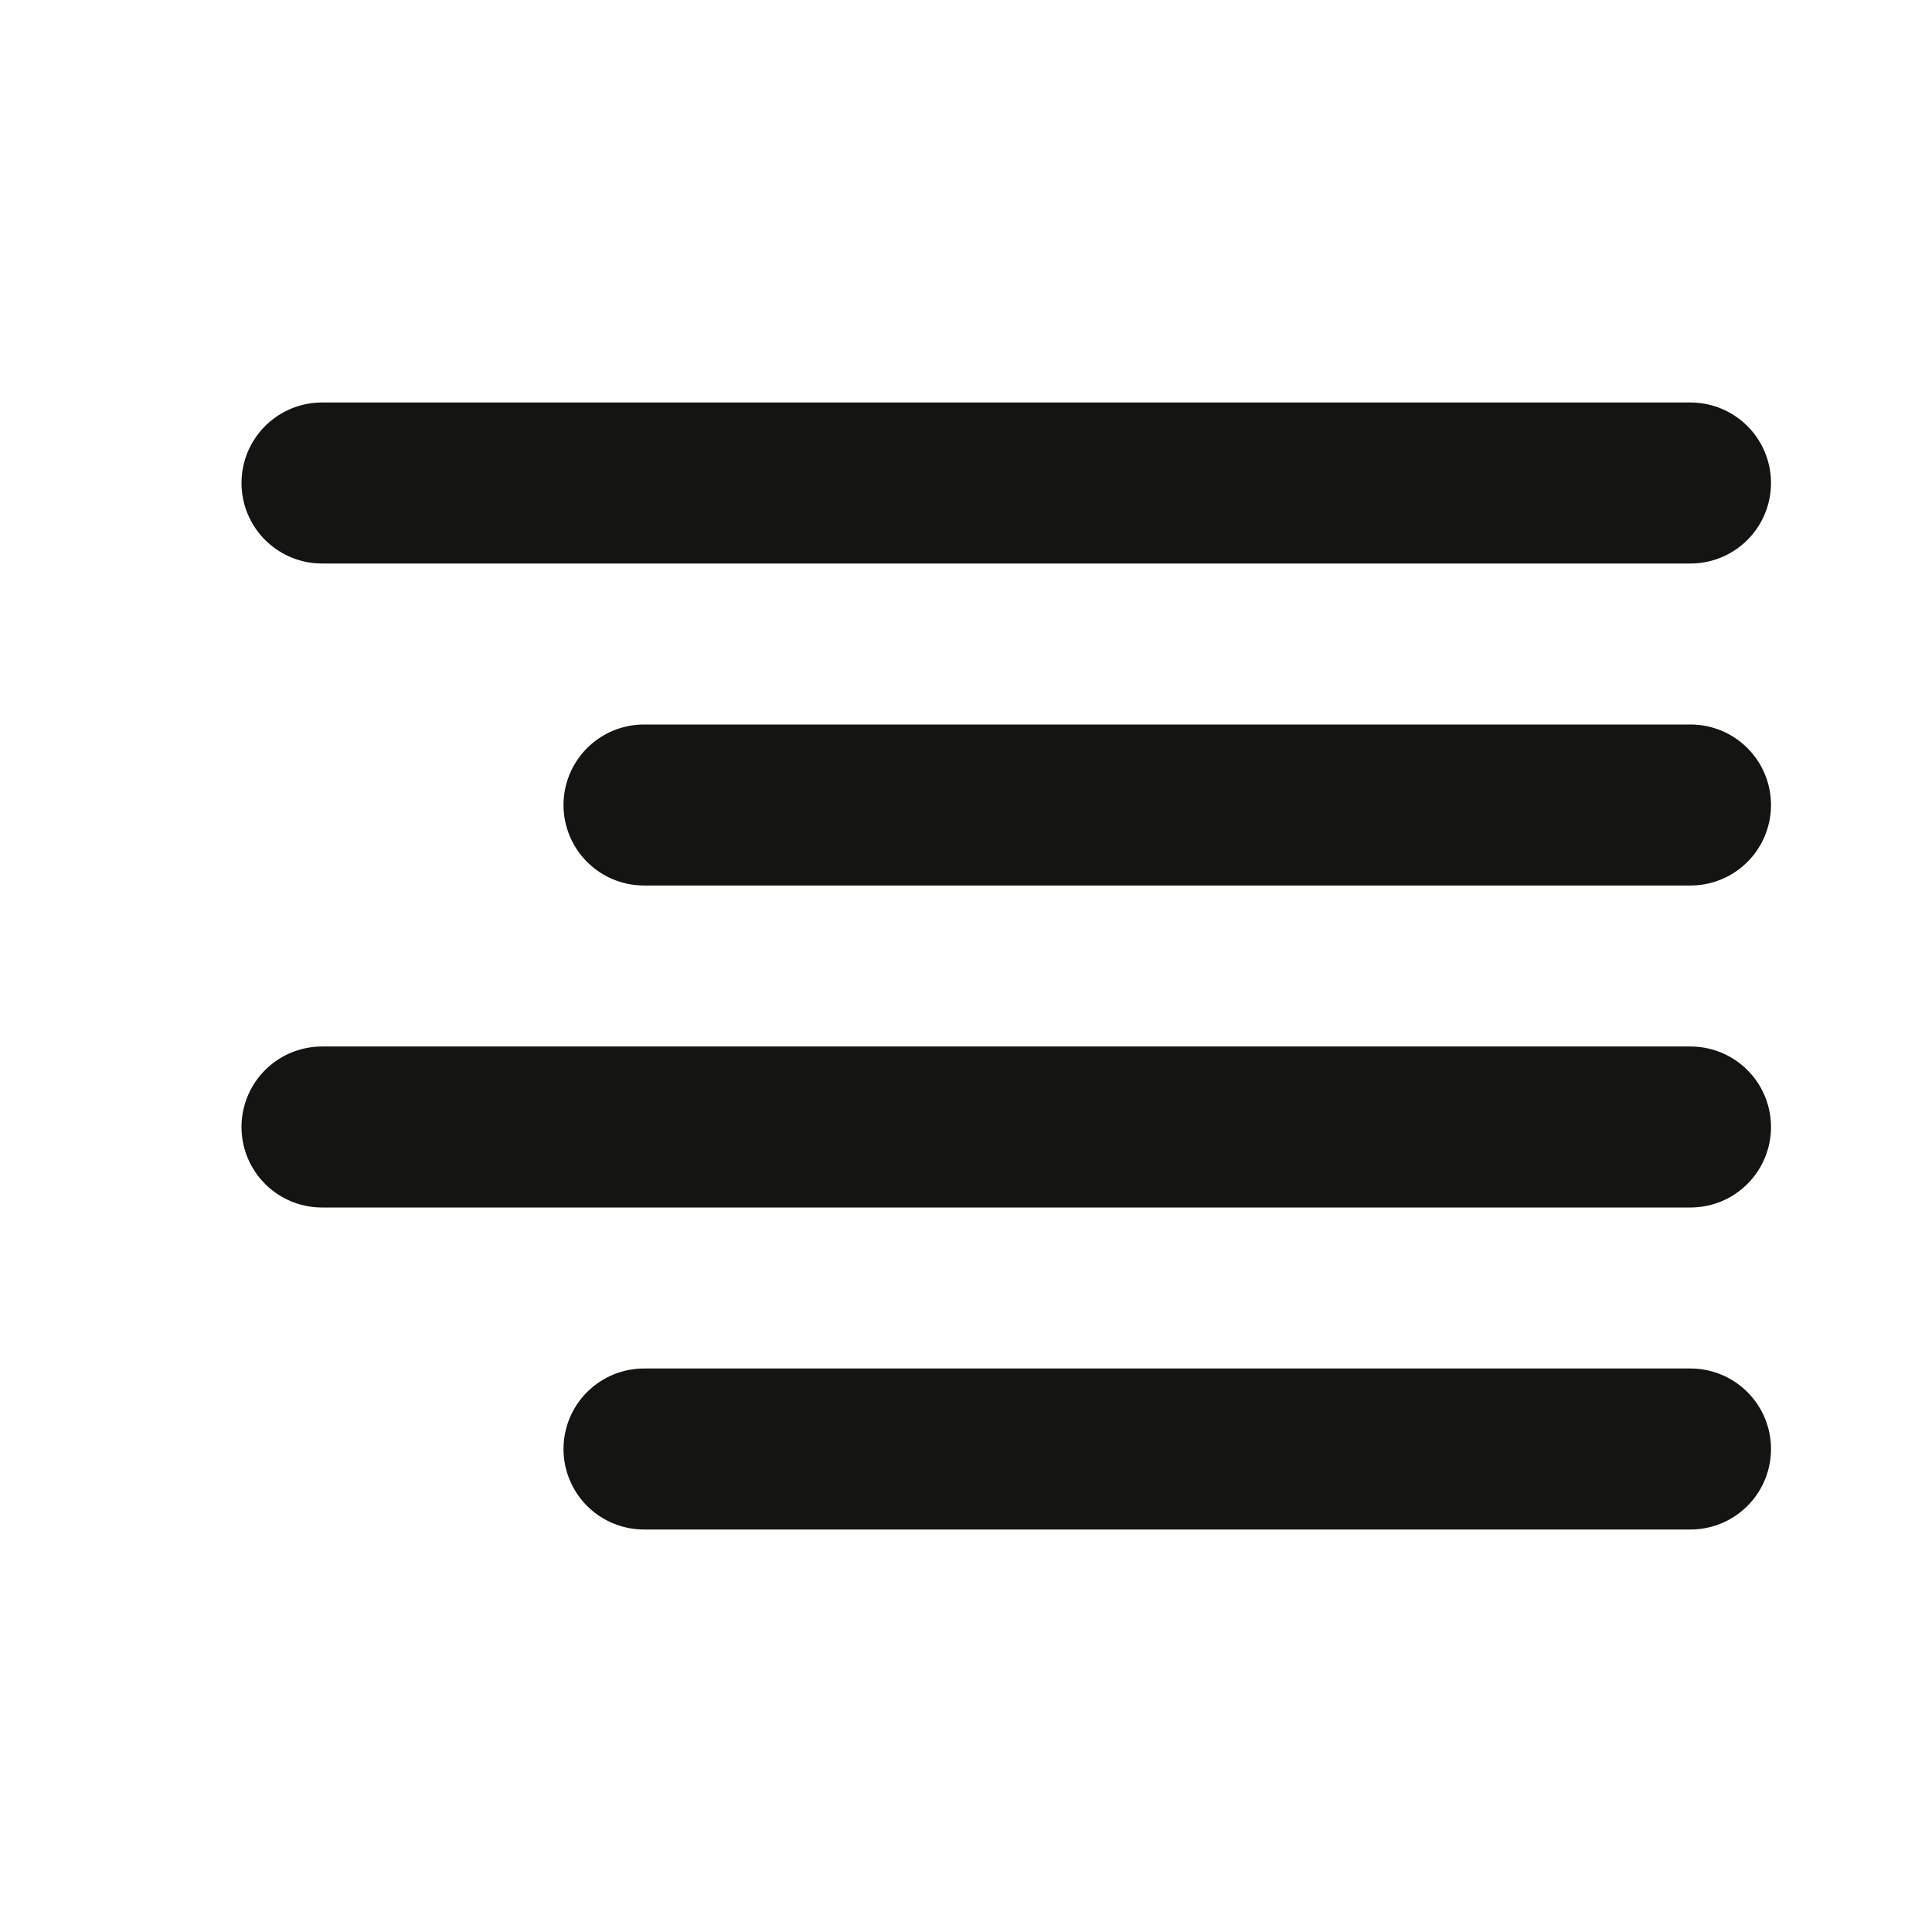 <svg width="24" height="24" viewBox="0 0 24 24" fill="none" xmlns="http://www.w3.org/2000/svg">
<path d="M21 10H8M21 6H4M21 14H4M21 18H8" stroke="#141412" stroke-width="2" stroke-linecap="round" stroke-linejoin="round"/>
</svg>
